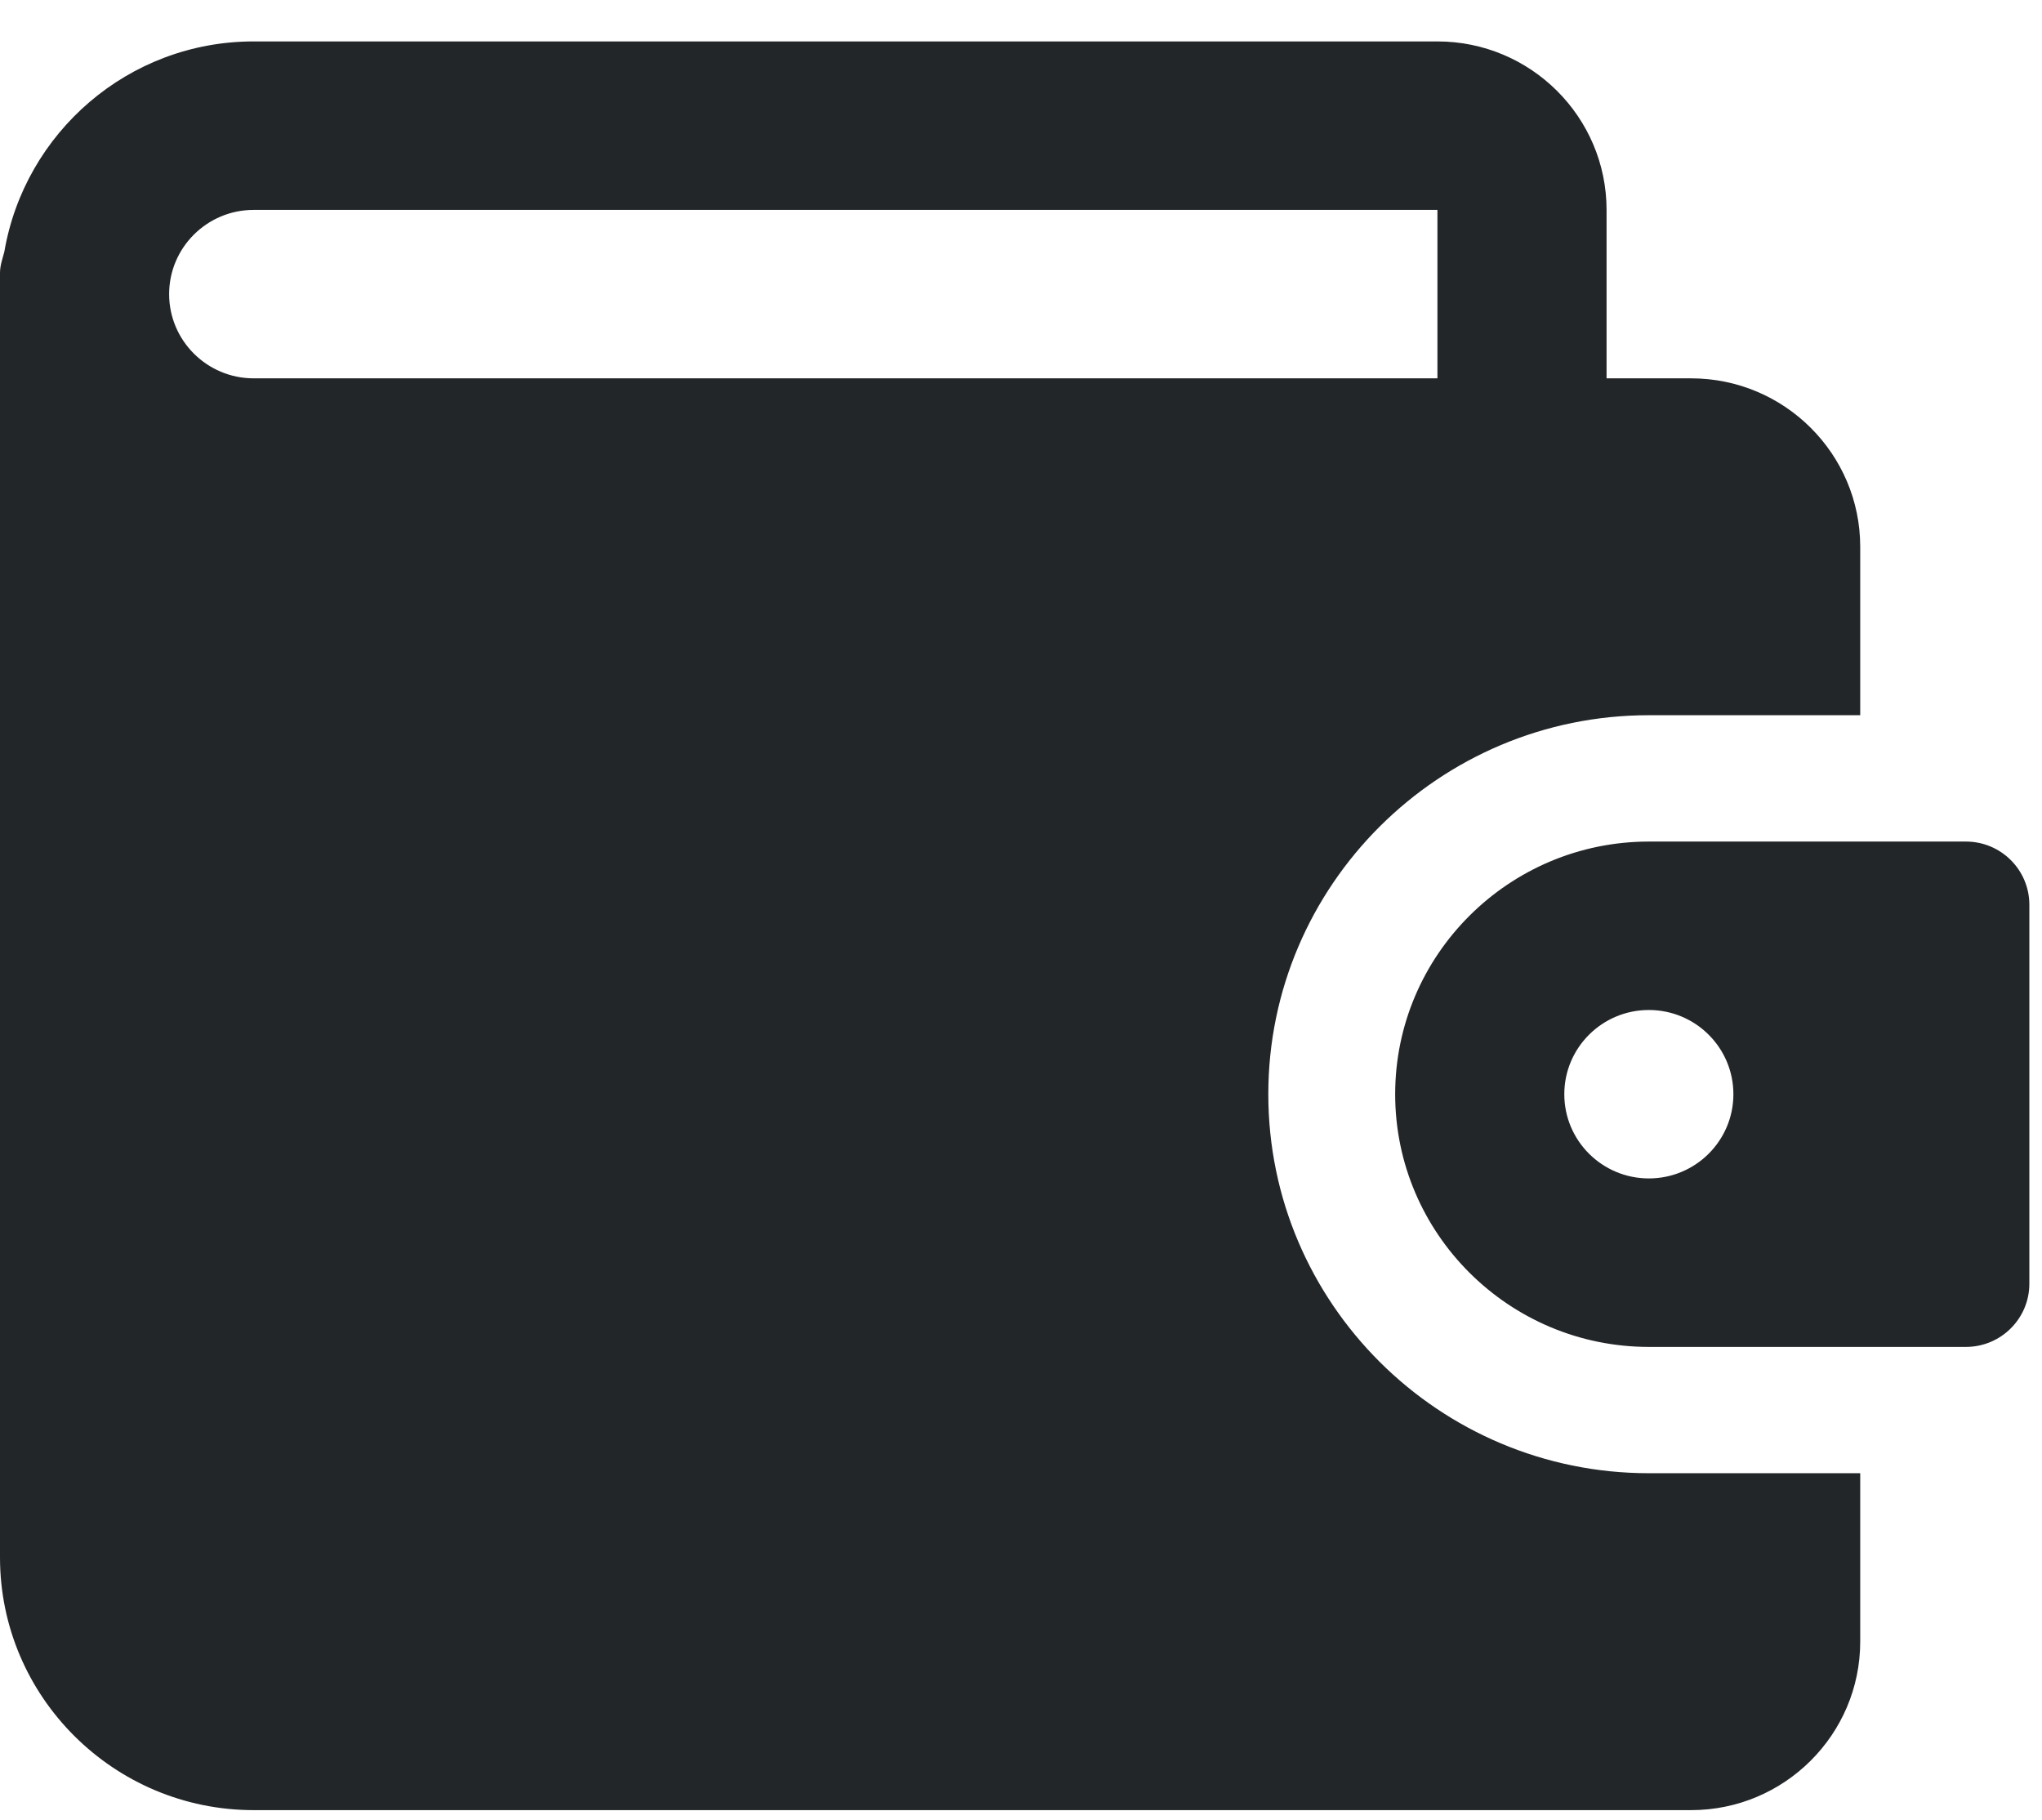 <svg width="46" height="41" viewBox="0 0 46 41" fill="none" xmlns="http://www.w3.org/2000/svg">
<path d="M37.143 33.184C32.417 33.184 28.571 29.354 28.571 24.647C28.571 19.941 32.417 16.11 37.143 16.11H41.905V12.316C41.905 10.223 40.196 8.522 38.095 8.522H36.191V4.728C36.191 2.635 34.482 0.933 32.381 0.933H5.714C2.89 0.933 0.554 2.99 0.097 5.674C0.055 5.83 0 5.982 0 6.15V35.081C0 38.219 2.564 40.773 5.714 40.773H38.095C40.196 40.773 41.905 39.071 41.905 36.978V33.184H37.143ZM3.81 6.625C3.81 5.579 4.663 4.728 5.714 4.728H32.381V8.522H5.714C4.663 8.522 3.81 7.67 3.81 6.625Z" fill="#232628"/>
<path d="M44.286 18.956H37.144C33.993 18.956 31.429 21.509 31.429 24.647C31.429 27.785 33.993 30.339 37.144 30.339H44.286C45.075 30.339 45.715 29.701 45.715 28.916V20.379C45.715 19.593 45.075 18.956 44.286 18.956ZM37.144 26.544C36.092 26.544 35.239 25.694 35.239 24.647C35.239 23.6 36.092 22.75 37.144 22.75C38.195 22.75 39.048 23.6 39.048 24.647C39.048 25.694 38.195 26.544 37.144 26.544Z" fill="#232628"/>
</svg>
